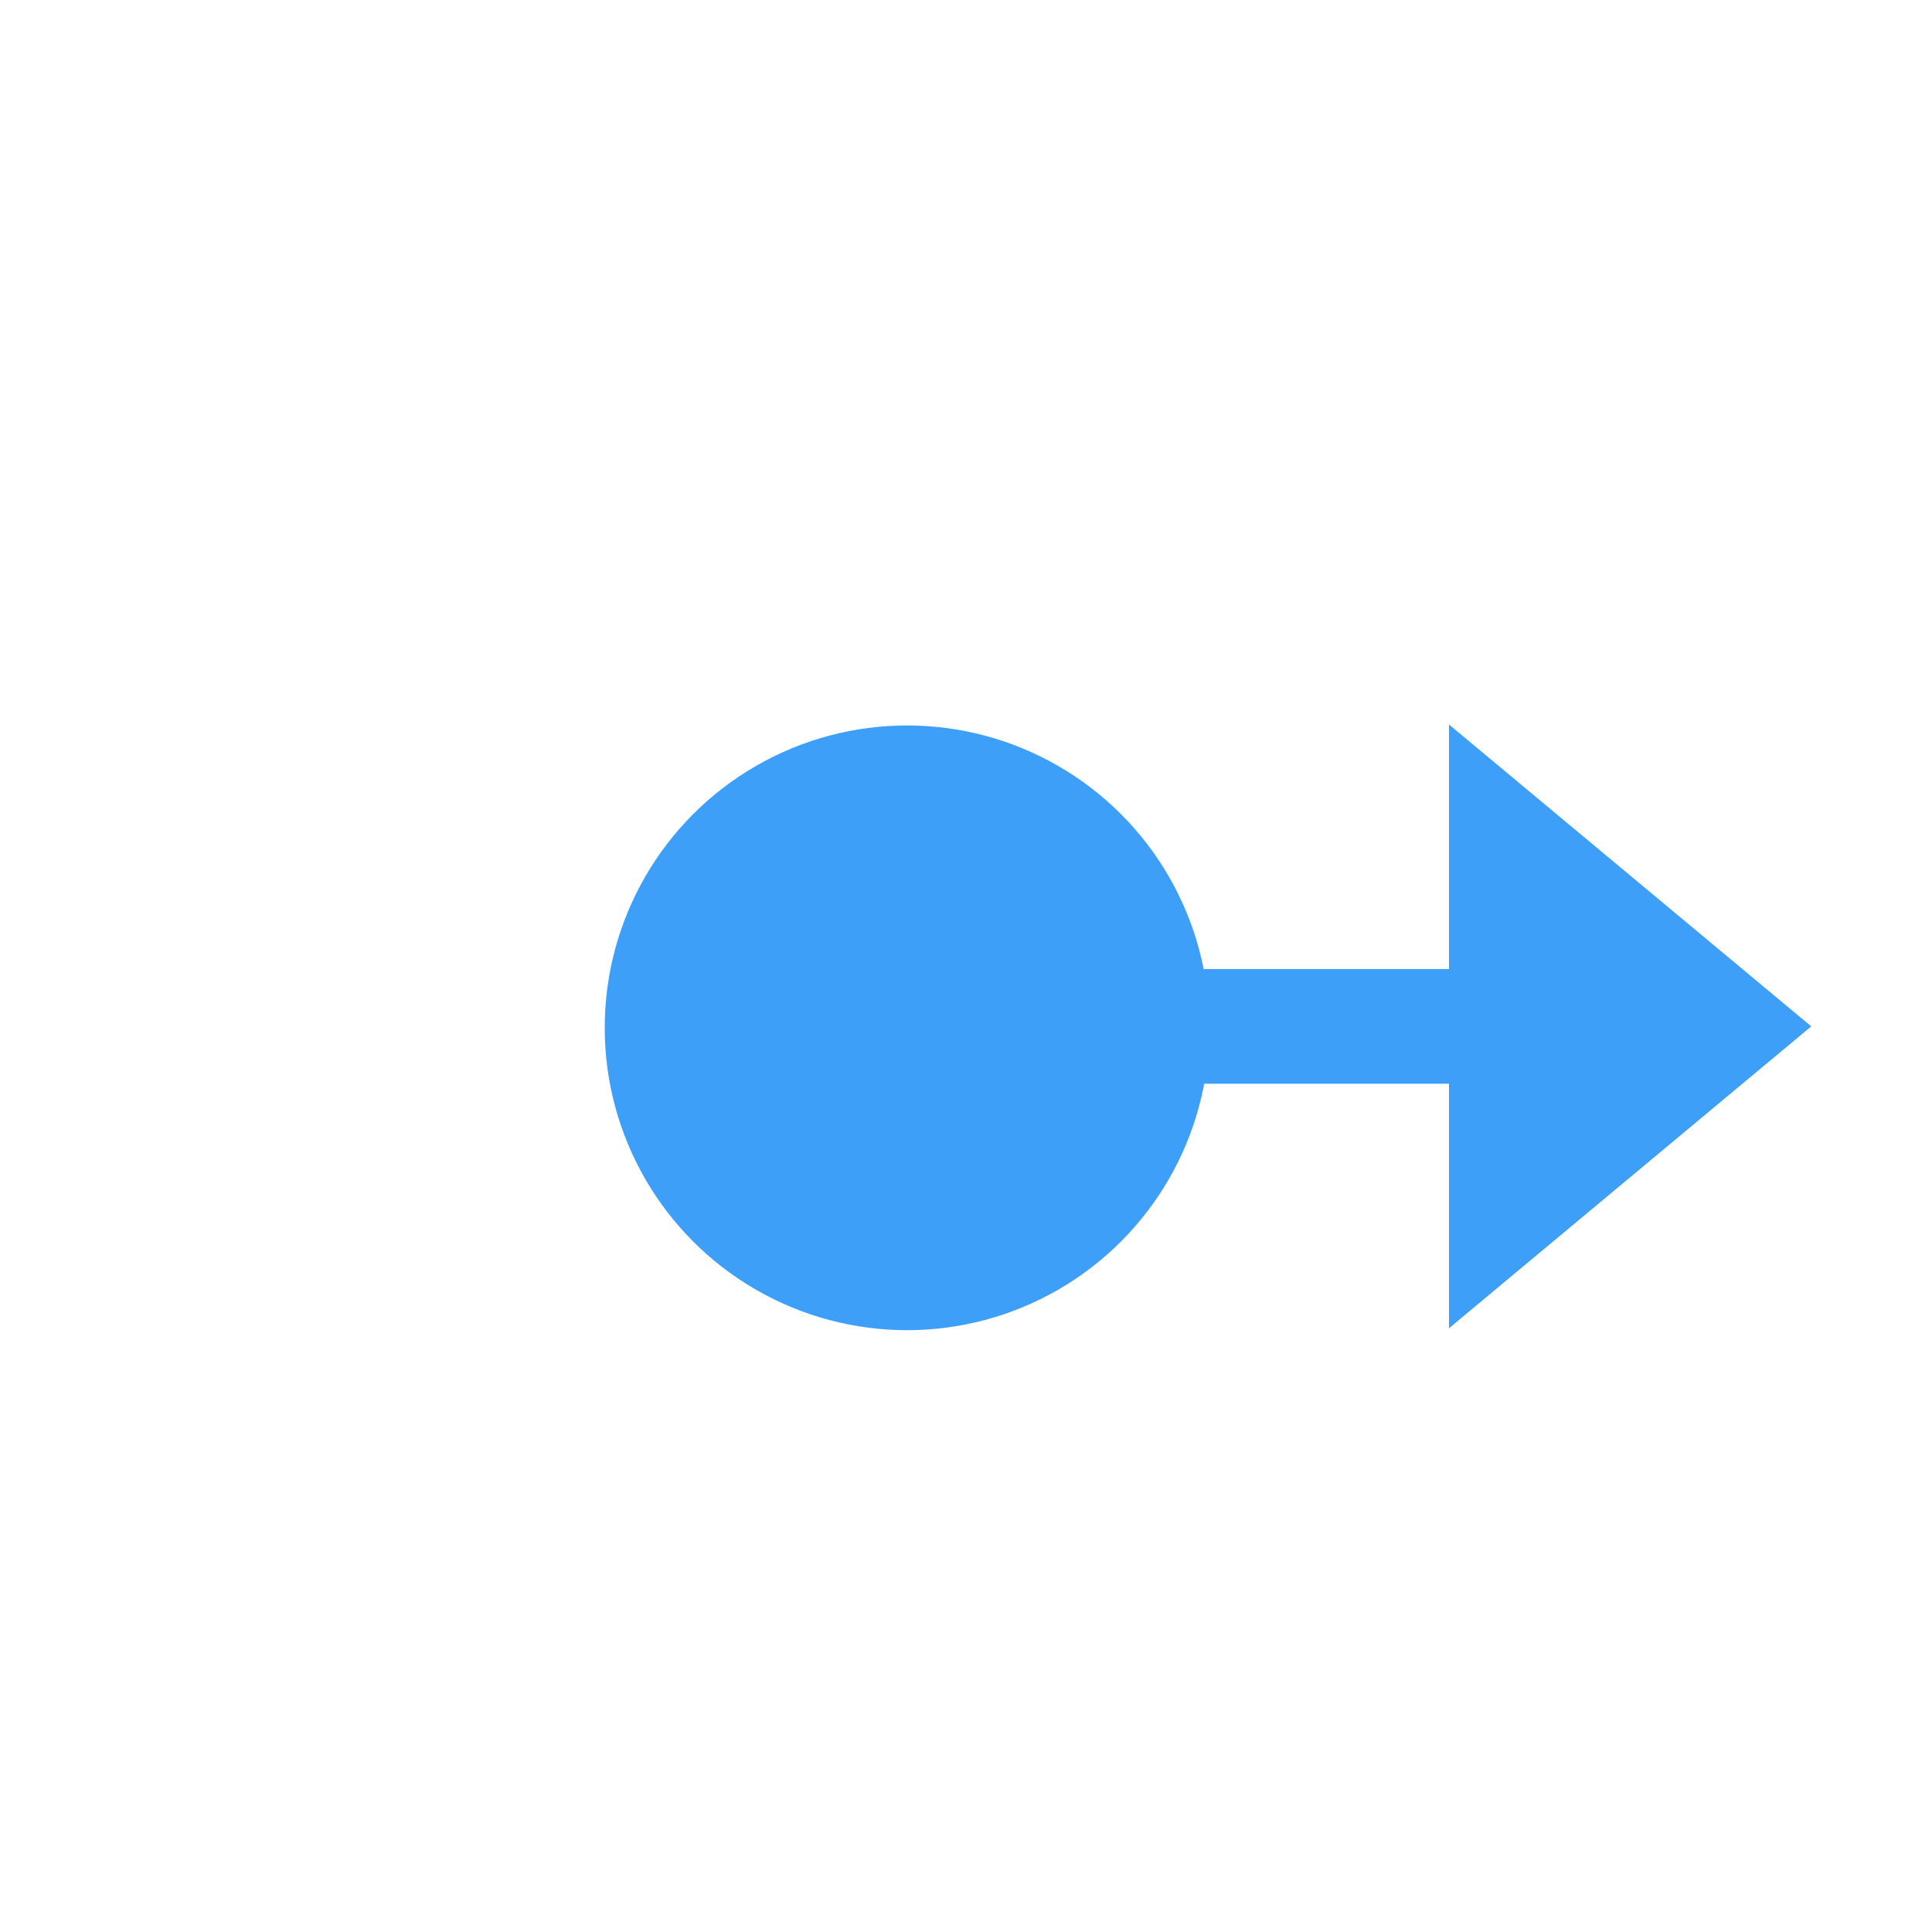 <?xml version="1.0" encoding="UTF-8" standalone="no"?><!DOCTYPE svg PUBLIC "-//W3C//DTD SVG 1.1//EN" "http://www.w3.org/Graphics/SVG/1.1/DTD/svg11.dtd"><svg width="100%" height="100%" viewBox="0 0 16 16" version="1.1" xmlns="http://www.w3.org/2000/svg" xmlns:xlink="http://www.w3.org/1999/xlink" xml:space="preserve" xmlns:serif="http://www.serif.com/" style="fill-rule:evenodd;clip-rule:evenodd;stroke-linecap:square;stroke-linejoin:round;stroke-miterlimit:1.5;"><g id="float-output"><g id="float_variable"><circle cx="7.512" cy="8.512" r="2.504" style="fill:#3e9ff8;"/></g><g><path d="M15,8.5l-3,2.5l0,-5l3,2.5Z" style="fill:#3e9ff8;"/></g><g><path d="M9.599,8.5l2.901,0" style="fill:none;stroke:#3e9ff8;stroke-width:0.95px;"/></g></g></svg>